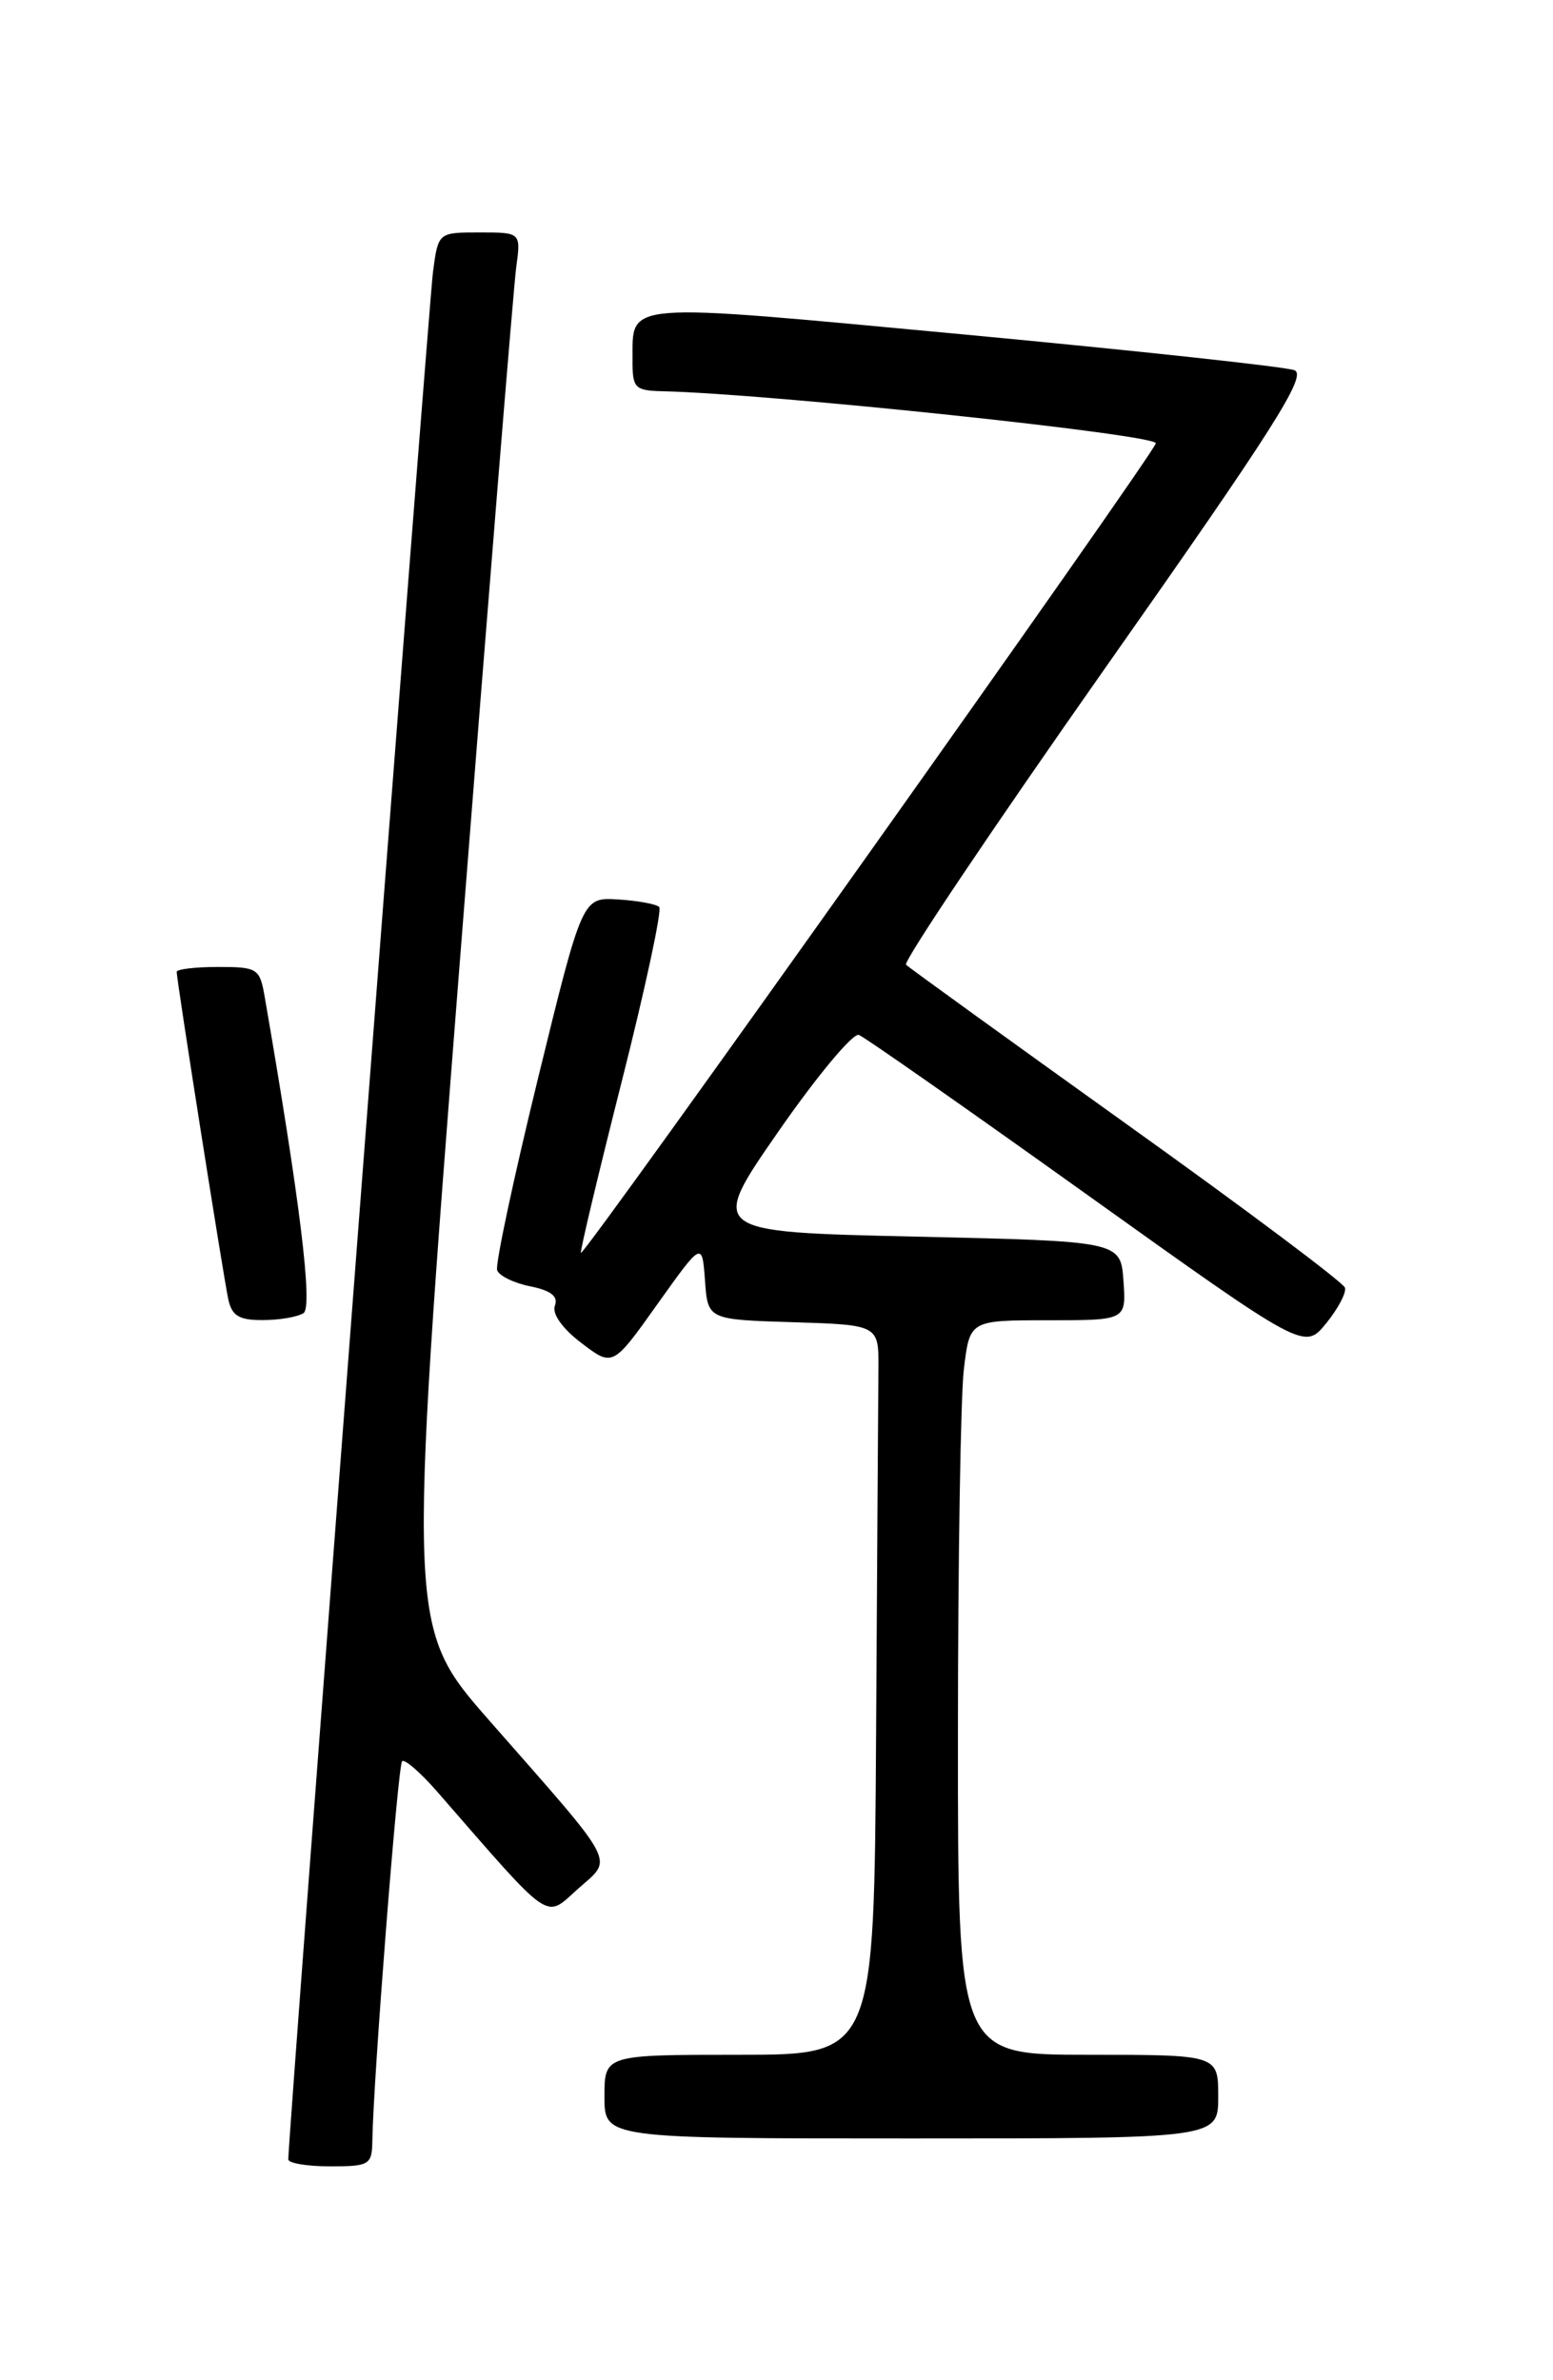 <?xml version="1.0" encoding="UTF-8" standalone="no"?>
<!DOCTYPE svg PUBLIC "-//W3C//DTD SVG 1.1//EN" "http://www.w3.org/Graphics/SVG/1.1/DTD/svg11.dtd" >
<svg xmlns="http://www.w3.org/2000/svg" xmlns:xlink="http://www.w3.org/1999/xlink" version="1.1" viewBox="0 0 167 256">
 <g >
 <path fill="currentColor"
d=" M 40.04 230.25 C 40.13 223.80 42.78 189.88 43.24 189.43 C 43.51 189.16 45.22 190.64 47.03 192.72 C 59.51 207.05 58.54 206.38 62.12 203.18 C 65.97 199.75 66.62 201.01 52.67 185.11 C 43.84 175.05 43.84 175.05 49.42 103.78 C 52.49 64.57 55.23 30.81 55.51 28.75 C 56.02 25.00 56.02 25.00 51.57 25.00 C 47.12 25.00 47.12 25.00 46.56 29.25 C 46.10 32.75 30.99 229.83 31.00 232.25 C 31.00 232.66 33.02 233.00 35.50 233.00 C 39.73 233.00 40.00 232.84 40.04 230.25 Z  M 131.00 225.50 C 131.00 221.00 131.00 221.00 117.00 221.00 C 103.00 221.00 103.00 221.00 103.01 186.75 C 103.01 167.91 103.30 150.14 103.65 147.25 C 104.28 142.00 104.28 142.00 112.70 142.00 C 121.11 142.00 121.11 142.00 120.81 137.75 C 120.50 133.50 120.50 133.50 98.35 133.00 C 76.21 132.50 76.21 132.50 83.71 121.69 C 87.84 115.74 91.73 111.07 92.36 111.31 C 92.99 111.55 104.02 119.28 116.88 128.48 C 140.26 145.20 140.26 145.20 142.59 142.35 C 143.87 140.78 144.79 139.05 144.63 138.50 C 144.47 137.95 133.92 130.04 121.18 120.93 C 108.45 111.81 97.76 104.09 97.43 103.76 C 97.10 103.44 106.75 89.07 118.86 71.83 C 136.95 46.11 140.59 40.38 139.20 39.82 C 138.26 39.45 122.25 37.72 103.62 35.97 C 66.51 32.50 68.05 32.38 68.02 38.75 C 68.00 41.74 68.26 42.01 71.25 42.08 C 82.70 42.34 124.47 46.75 124.29 47.68 C 124.06 48.87 62.80 135.16 62.47 134.75 C 62.35 134.61 64.33 126.32 66.86 116.31 C 69.39 106.31 71.20 97.87 70.89 97.55 C 70.57 97.24 68.58 96.87 66.46 96.74 C 62.62 96.50 62.62 96.50 57.85 116.00 C 55.23 126.72 53.25 136.00 53.46 136.61 C 53.66 137.22 55.27 138.00 57.02 138.35 C 59.24 138.80 60.05 139.43 59.67 140.42 C 59.34 141.29 60.46 142.88 62.50 144.43 C 65.89 147.02 65.89 147.02 70.69 140.27 C 75.50 133.52 75.50 133.52 75.81 137.72 C 76.11 141.93 76.11 141.93 85.31 142.21 C 94.50 142.50 94.50 142.50 94.46 147.25 C 94.44 149.86 94.32 167.53 94.21 186.50 C 94.00 221.00 94.00 221.00 79.50 221.00 C 65.00 221.00 65.00 221.00 65.00 225.50 C 65.00 230.00 65.00 230.00 98.00 230.00 C 131.00 230.00 131.00 230.00 131.00 225.50 Z  M 32.64 141.23 C 33.66 140.57 32.24 129.03 28.47 107.25 C 27.94 104.15 27.70 104.00 23.45 104.00 C 21.00 104.00 19.00 104.24 19.00 104.53 C 19.00 105.43 24.03 137.35 24.55 139.75 C 24.93 141.52 25.72 142.00 28.27 141.98 C 30.05 141.98 32.01 141.64 32.64 141.23 Z "/>
</g>
</svg>